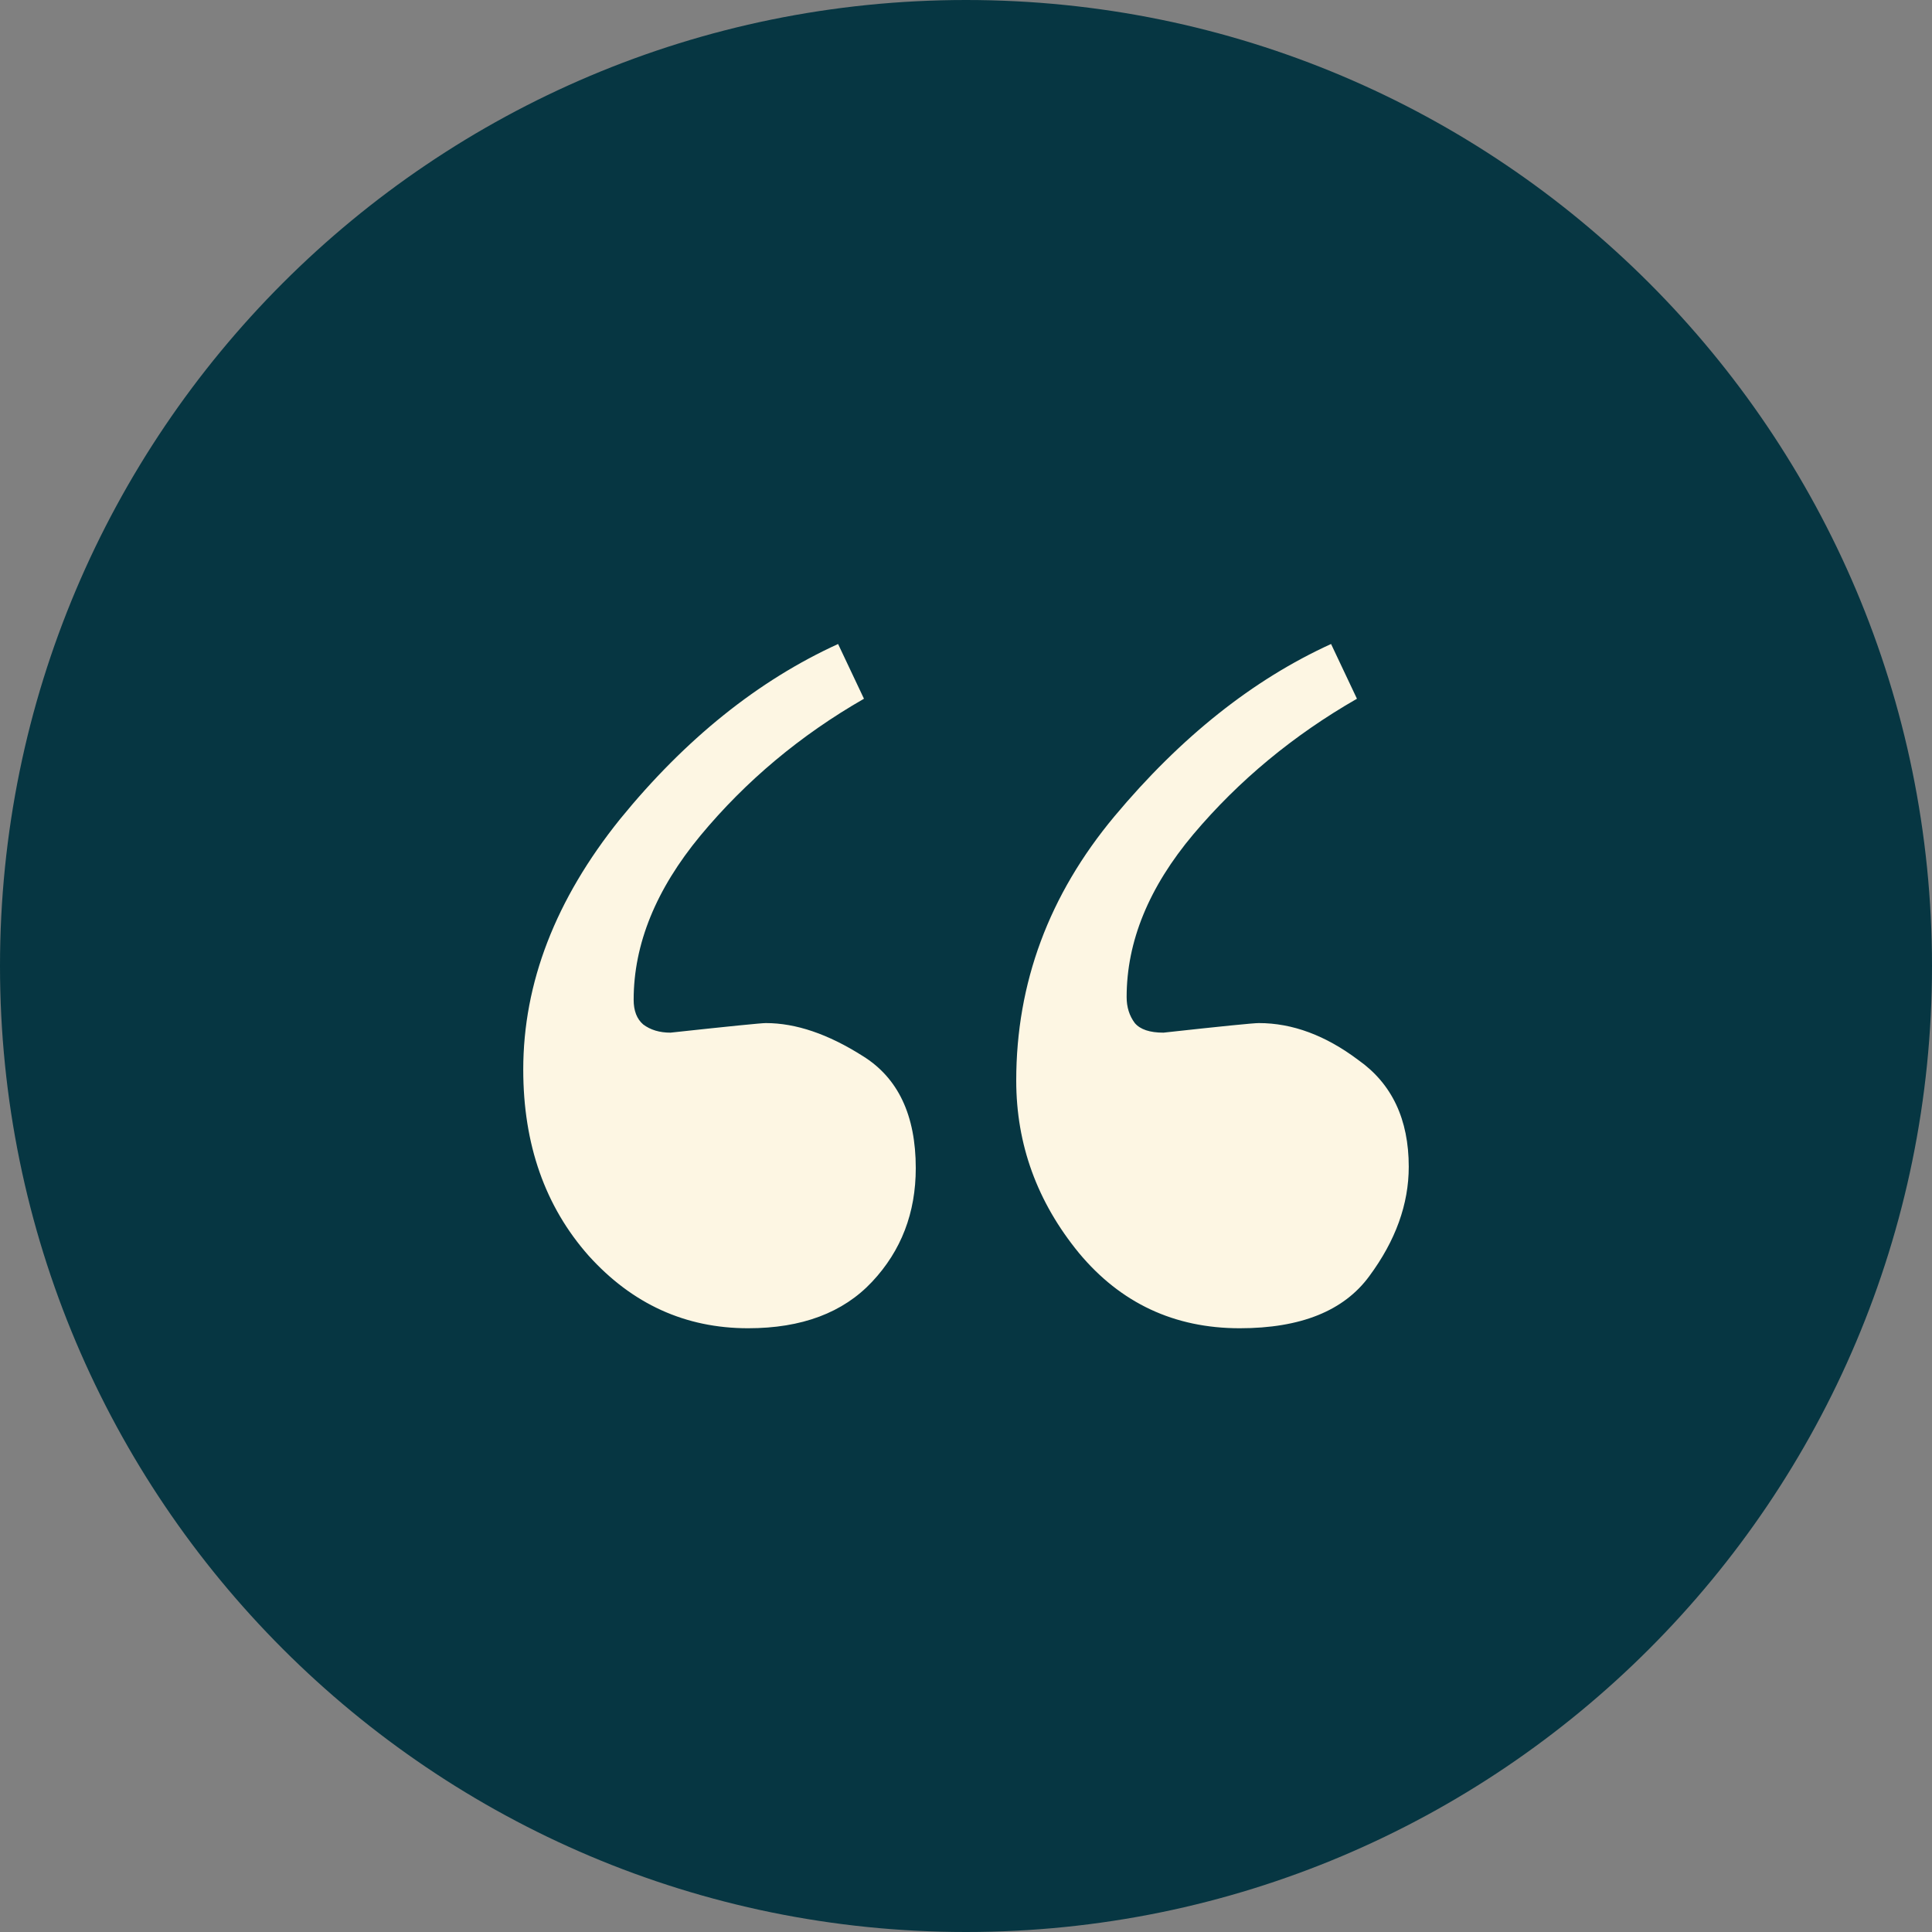 <svg width="48" height="48" viewBox="0 0 48 48" fill="none" xmlns="http://www.w3.org/2000/svg">
<rect x="0" y="0" width="48" height="48" fill="#808080" stroke="none"/>
<path d="M24 48C37.255 48 48 37.255 48 24C48 10.745 37.255 0 24 0C10.745 0 0 10.745 0 24C0 37.255 10.745 48 24 48Z" fill="#063642"/>
<path d="M13 26.574C13 24.421 13.801 22.347 15.404 20.352C17.029 18.357 18.835 16.907 20.822 16L21.465 17.36C19.885 18.267 18.531 19.4 17.402 20.76C16.296 22.097 15.743 23.457 15.743 24.84C15.743 25.112 15.822 25.316 15.98 25.452C16.16 25.588 16.386 25.656 16.657 25.656C18.124 25.497 18.914 25.418 19.027 25.418C19.772 25.418 20.574 25.69 21.431 26.234C22.312 26.778 22.752 27.707 22.752 29.022C22.752 30.133 22.391 31.073 21.668 31.844C20.946 32.615 19.919 33 18.587 33C17.029 33 15.709 32.399 14.625 31.198C13.542 29.974 13 28.433 13 26.574ZM25.248 26.846C25.248 24.421 26.061 22.233 27.686 20.284C29.334 18.312 31.129 16.884 33.07 16L33.713 17.36C32.133 18.267 30.779 19.389 29.65 20.726C28.544 22.041 27.991 23.389 27.991 24.772C27.991 25.021 28.058 25.237 28.194 25.418C28.329 25.577 28.566 25.656 28.905 25.656C30.35 25.497 31.14 25.418 31.275 25.418C32.111 25.418 32.934 25.724 33.747 26.336C34.582 26.925 35 27.809 35 28.988C35 29.917 34.673 30.824 34.018 31.708C33.386 32.569 32.314 33 30.801 33C29.176 33 27.844 32.377 26.806 31.13C25.767 29.861 25.248 28.433 25.248 26.846Z" fill="#FDF6E3"/>
</svg>
